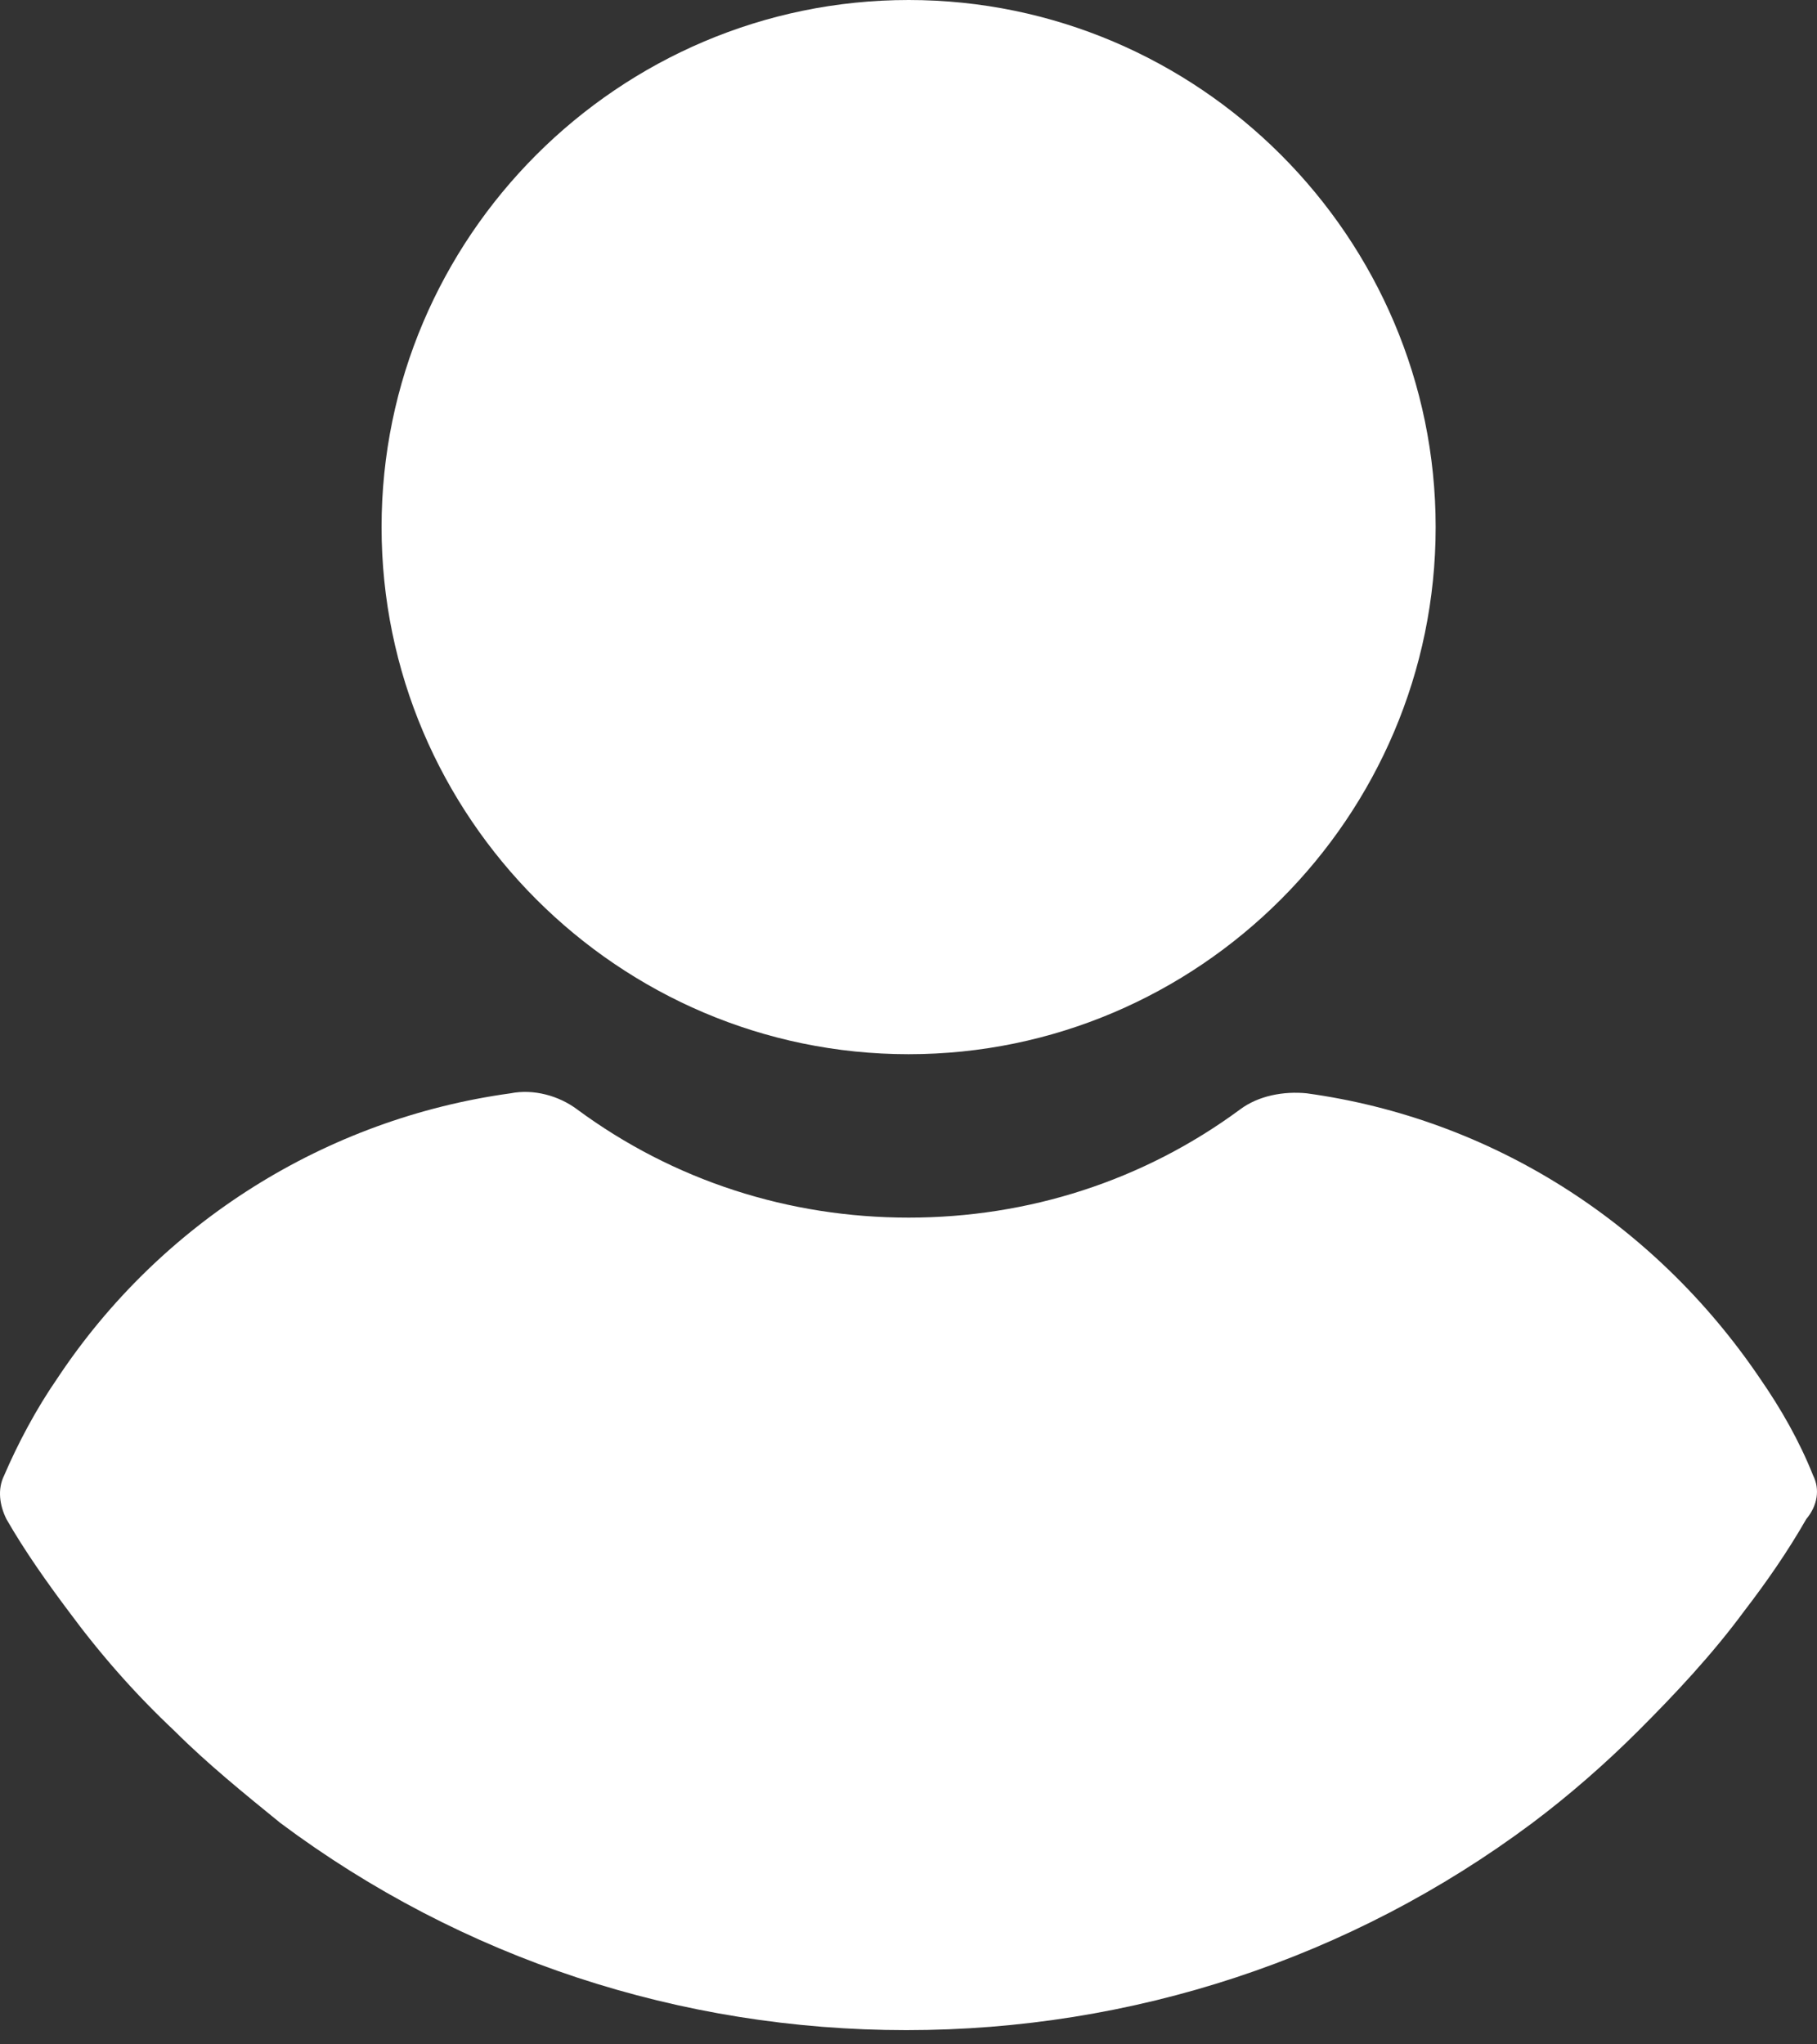 <svg width="40" height="45" viewBox="0 0 40 45" fill="none" xmlns="http://www.w3.org/2000/svg">
<rect x="0" y="0" width="40" height="45" fill="#333333" stroke="none"/>
<path d="M20.003 0C13.619 0 8.4 5.218 8.4 11.602C8.4 17.986 13.619 23.205 20.003 23.205C26.387 23.205 31.605 17.986 31.605 11.602C31.605 5.218 26.387 0 20.003 0Z" fill="white"/>
<path d="M39.914 32.476C39.611 31.716 39.205 31.007 38.749 30.348C36.419 26.903 32.822 24.623 28.768 24.066C28.262 24.015 27.704 24.117 27.299 24.421C25.171 25.991 22.638 26.802 20.003 26.802C17.369 26.802 14.835 25.991 12.707 24.421C12.302 24.117 11.745 23.965 11.238 24.066C7.185 24.623 3.537 26.903 1.257 30.348C0.801 31.007 0.396 31.767 0.092 32.476C-0.06 32.78 -0.01 33.135 0.142 33.439C0.548 34.148 1.054 34.858 1.51 35.466C2.22 36.428 2.98 37.29 3.841 38.1C4.55 38.809 5.361 39.468 6.172 40.127C10.174 43.116 14.987 44.687 19.953 44.687C24.918 44.687 29.731 43.116 33.733 40.127C34.544 39.519 35.355 38.809 36.064 38.1C36.875 37.29 37.685 36.428 38.395 35.466C38.901 34.807 39.357 34.148 39.763 33.439C40.016 33.135 40.066 32.78 39.914 32.476Z" fill="white"/>
</svg>
